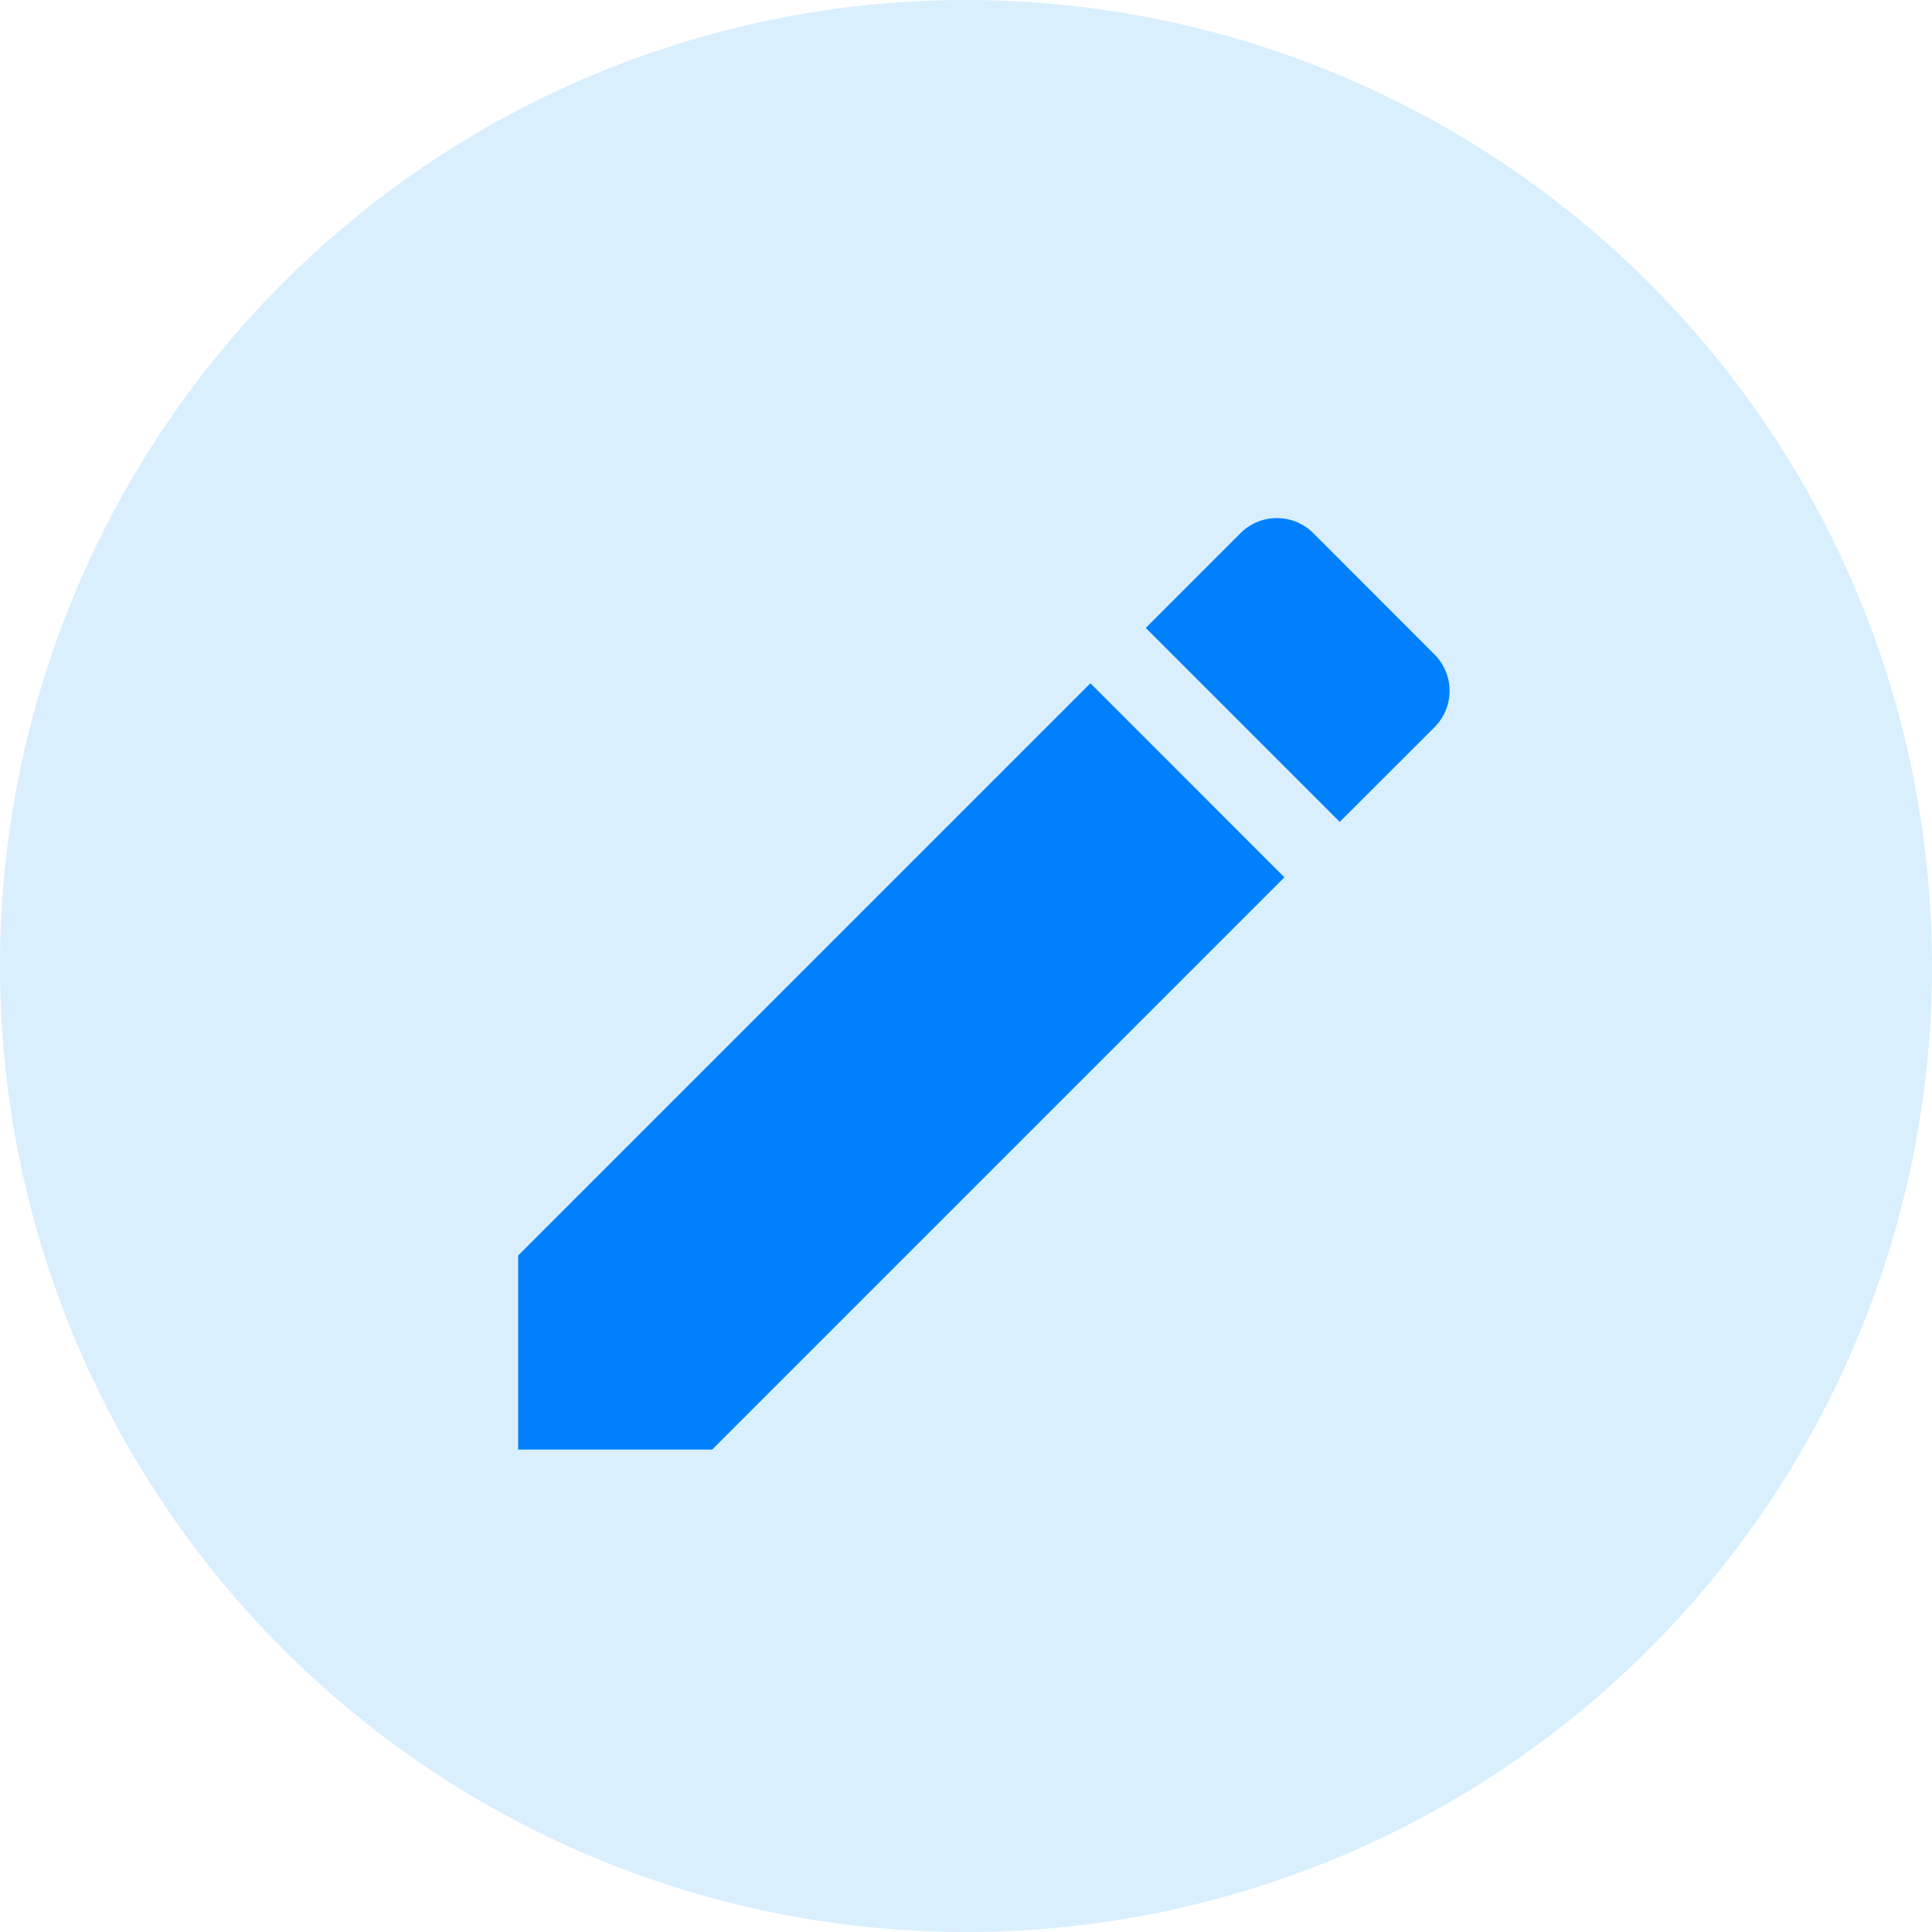 <svg xmlns="http://www.w3.org/2000/svg" width="20" height="20" viewBox="0 0 20 20">
  <g id="Grupo_3598" data-name="Grupo 3598" transform="translate(-301.072 -351.197)">
    <path id="Caminho_550" data-name="Caminho 550" d="M12,2A10,10,0,1,0,22,12,10,10,0,0,0,12,2Z" transform="translate(299.072 349.197)" fill="#9ed5fd" opacity="0.389"/>
    <path id="Caminho_1487" data-name="Caminho 1487" d="M3,10.631V12.64H5.008l5.924-5.924L8.924,4.707Zm9.485-5.468a.533.533,0,0,0,0-.755L11.232,3.154a.533.533,0,0,0-.755,0l-.98.98,2.008,2.008Z" transform="translate(303.436 353.563)" fill="#0080fc"/>
  </g>
</svg>
